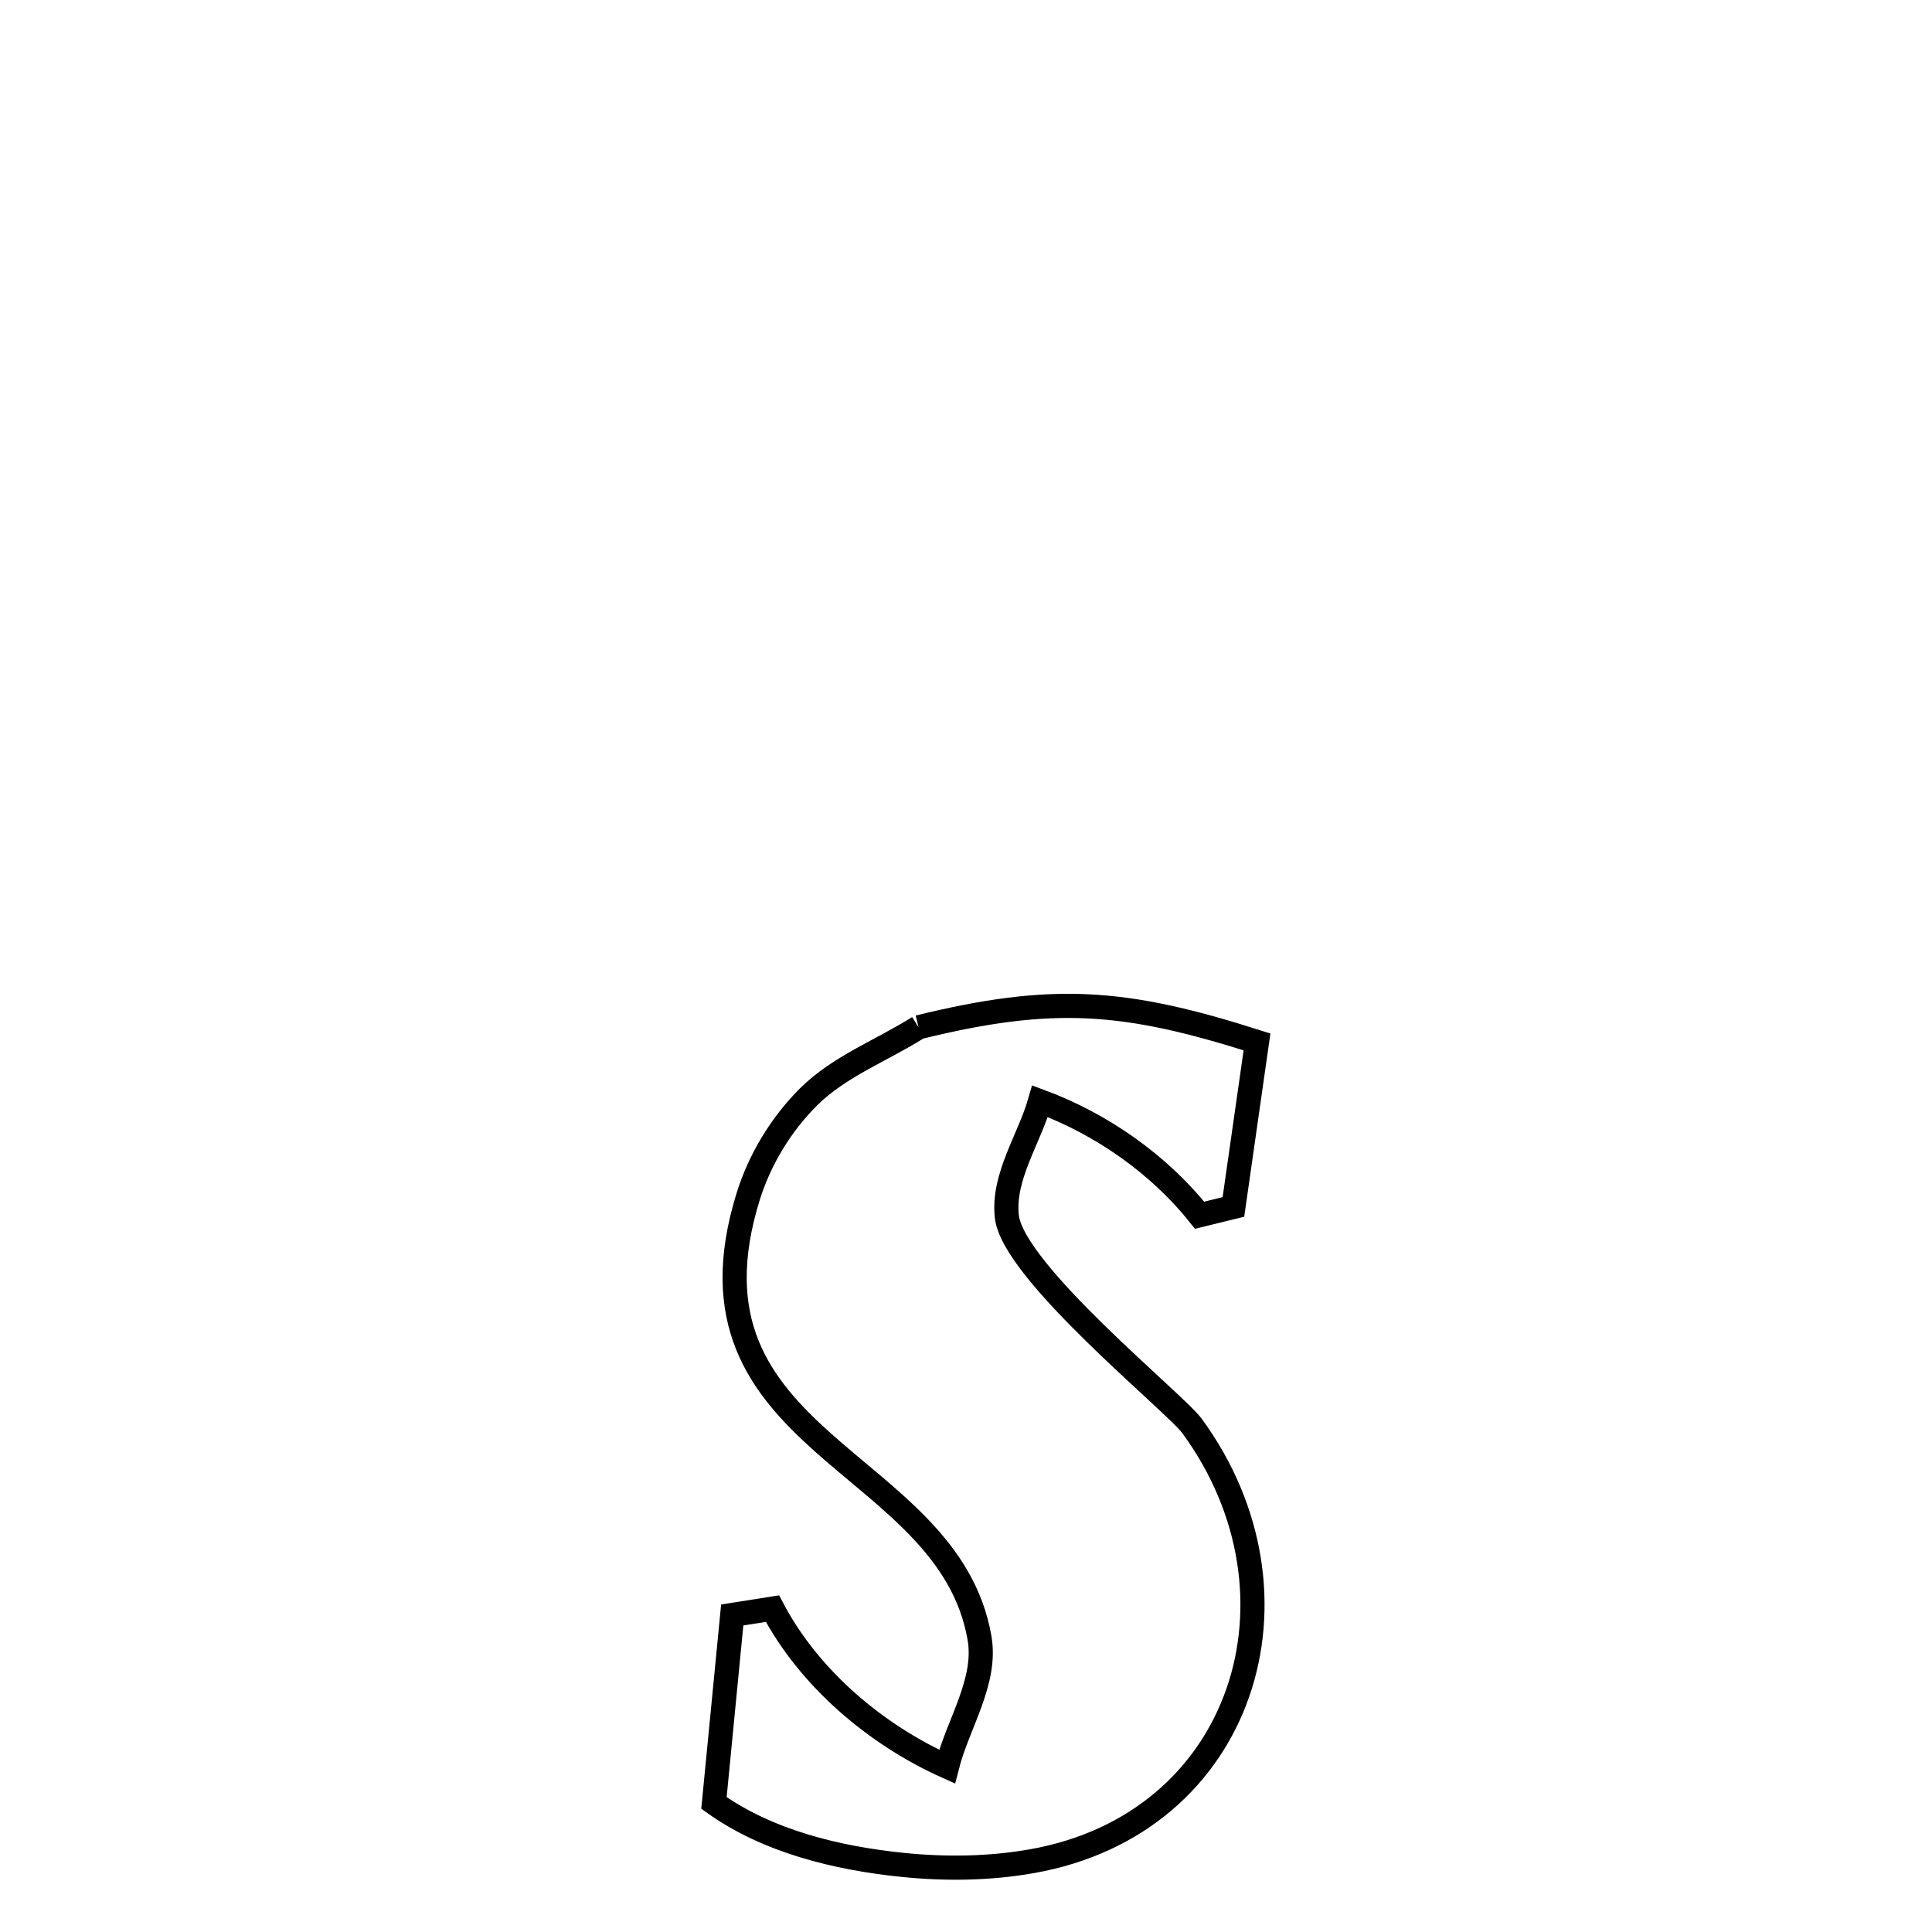 <svg xmlns="http://www.w3.org/2000/svg" viewBox="0.0 0.0 24.0 24.0" height="200px" width="200px"><path fill="none" stroke="black" stroke-width=".3" stroke-opacity="1.0"  filling="0" d="M11.411 12.761 L11.411 12.761 C13.081 12.351 13.972 12.419 15.615 12.943 L15.615 12.943 C15.517 13.626 15.42 14.309 15.322 14.993 L15.322 14.993 C15.182 15.027 15.042 15.062 14.902 15.096 L14.902 15.096 C14.396 14.461 13.682 13.962 12.92 13.68 L12.92 13.68 C12.783 14.157 12.454 14.616 12.507 15.11 C12.581 15.801 14.594 17.422 14.807 17.713 C16.338 19.802 15.459 22.653 12.822 23.12 C12.293 23.214 11.745 23.221 11.21 23.166 C10.393 23.082 9.537 22.874 8.869 22.397 L8.869 22.397 C8.945 21.618 9.02 20.84 9.096 20.062 L9.096 20.062 C9.262 20.036 9.429 20.01 9.596 19.983 L9.596 19.983 C10.05 20.846 10.875 21.547 11.764 21.946 L11.764 21.946 C11.899 21.414 12.262 20.89 12.168 20.348 C11.779 18.1 8.334 17.952 9.294 14.864 C9.437 14.403 9.703 13.965 10.046 13.624 C10.428 13.245 10.956 13.049 11.411 12.761 L11.411 12.761"></path></svg>